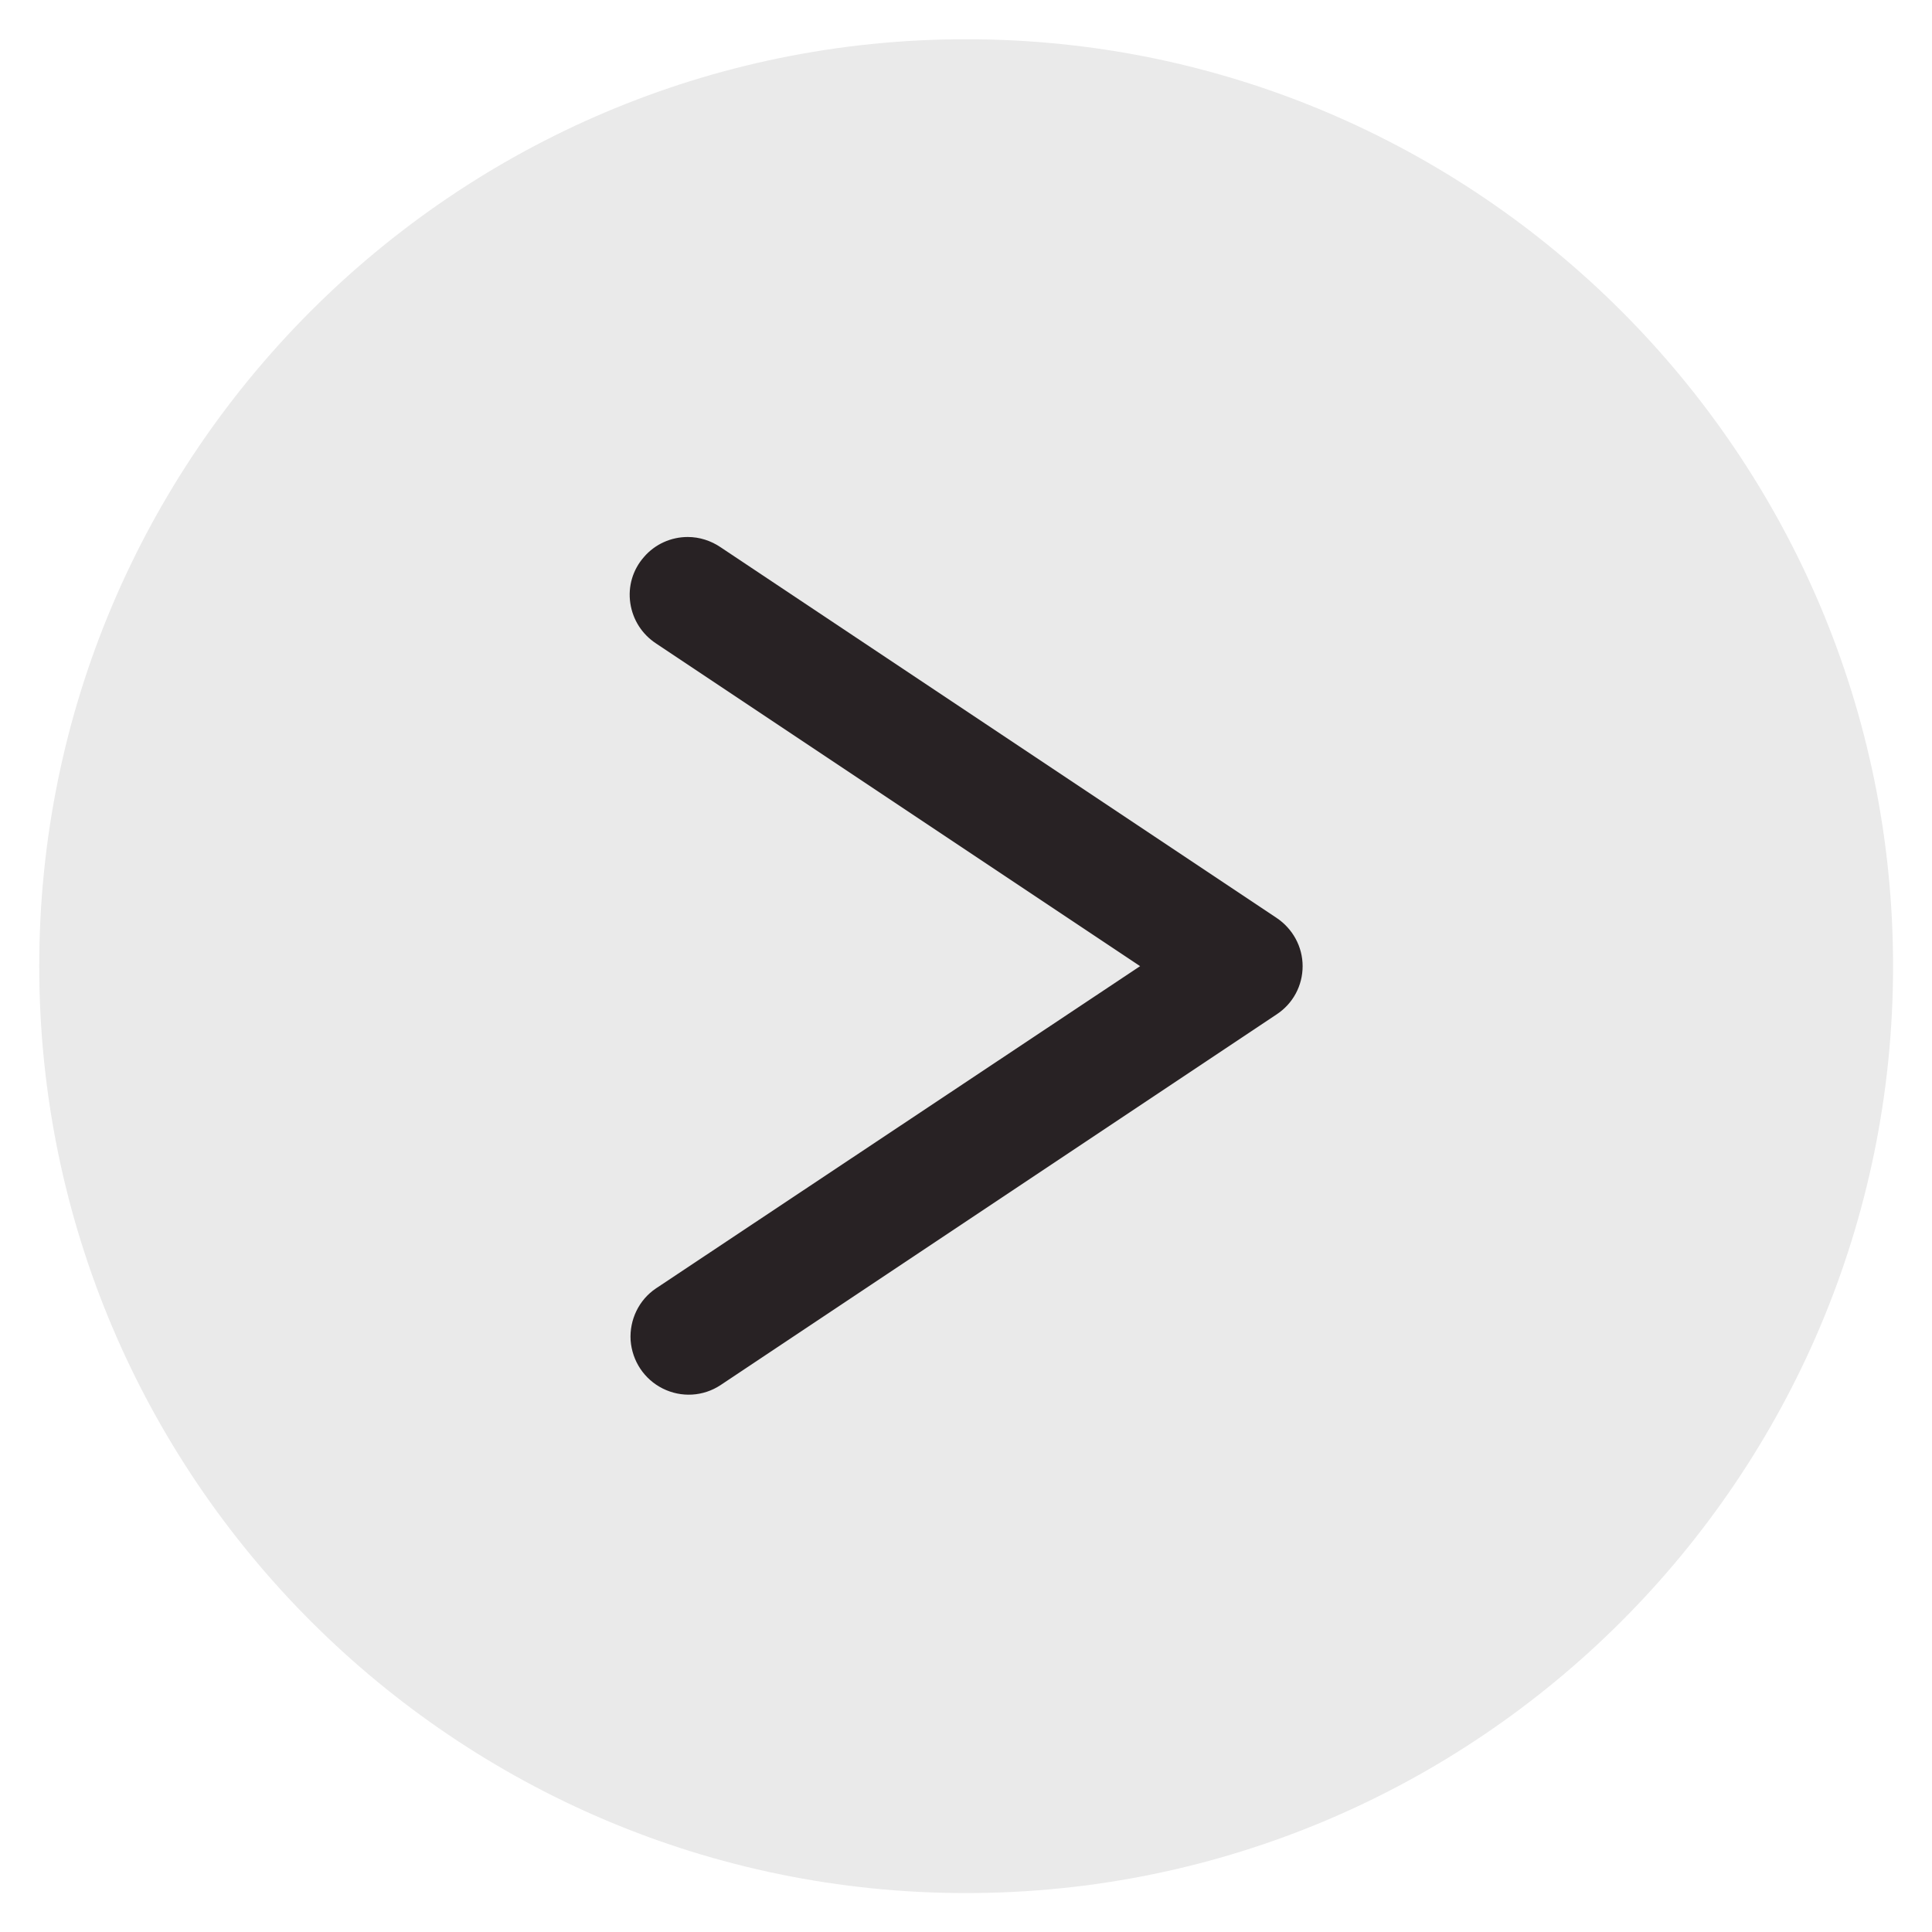 <?xml version="1.0" encoding="utf-8"?>
<!-- Generator: Adobe Illustrator 25.2.1, SVG Export Plug-In . SVG Version: 6.00 Build 0)  -->
<svg version="1.1" id="레이어_1" xmlns="http://www.w3.org/2000/svg" xmlns:xlink="http://www.w3.org/1999/xlink" x="0px"
	 y="0px" viewBox="0 0 625.3 625.3" style="enable-background:new 0 0 625.3 625.3;" xml:space="preserve">
<style type="text/css">
	.st0{fill:#282224;}
	.st1{fill:#EAEAEA;}
</style>
<rect x="131.3" y="140" class="st0" width="374.9" height="374.9"/>
<g>
	<path class="st1" d="M312.7,12.7c-165.5,0-300,134.5-300,300s134.5,300,300,300s300-134.5,300-300S478.1,12.7,312.7,12.7z
		 M222.6,173.8c3.8,0,7.5,1.2,10.6,3.3l180,120c5.2,3.5,8.4,9.3,8.4,15.6c0,6.3-3.1,12.1-8.4,15.6l-180,120
		c-5.6,3.7-12.7,4.1-18.7,1.1c-6-3-9.9-8.9-10.4-15.6c-0.4-6.7,2.7-13.1,8.2-16.8L369,312.7L212.4,208.3c-4.6-3-7.6-7.7-8.4-13.1
		c-0.8-5.4,0.8-10.8,4.4-14.9C212,176.1,217.2,173.8,222.6,173.8L222.6,173.8z"/>
</g>
</svg>

